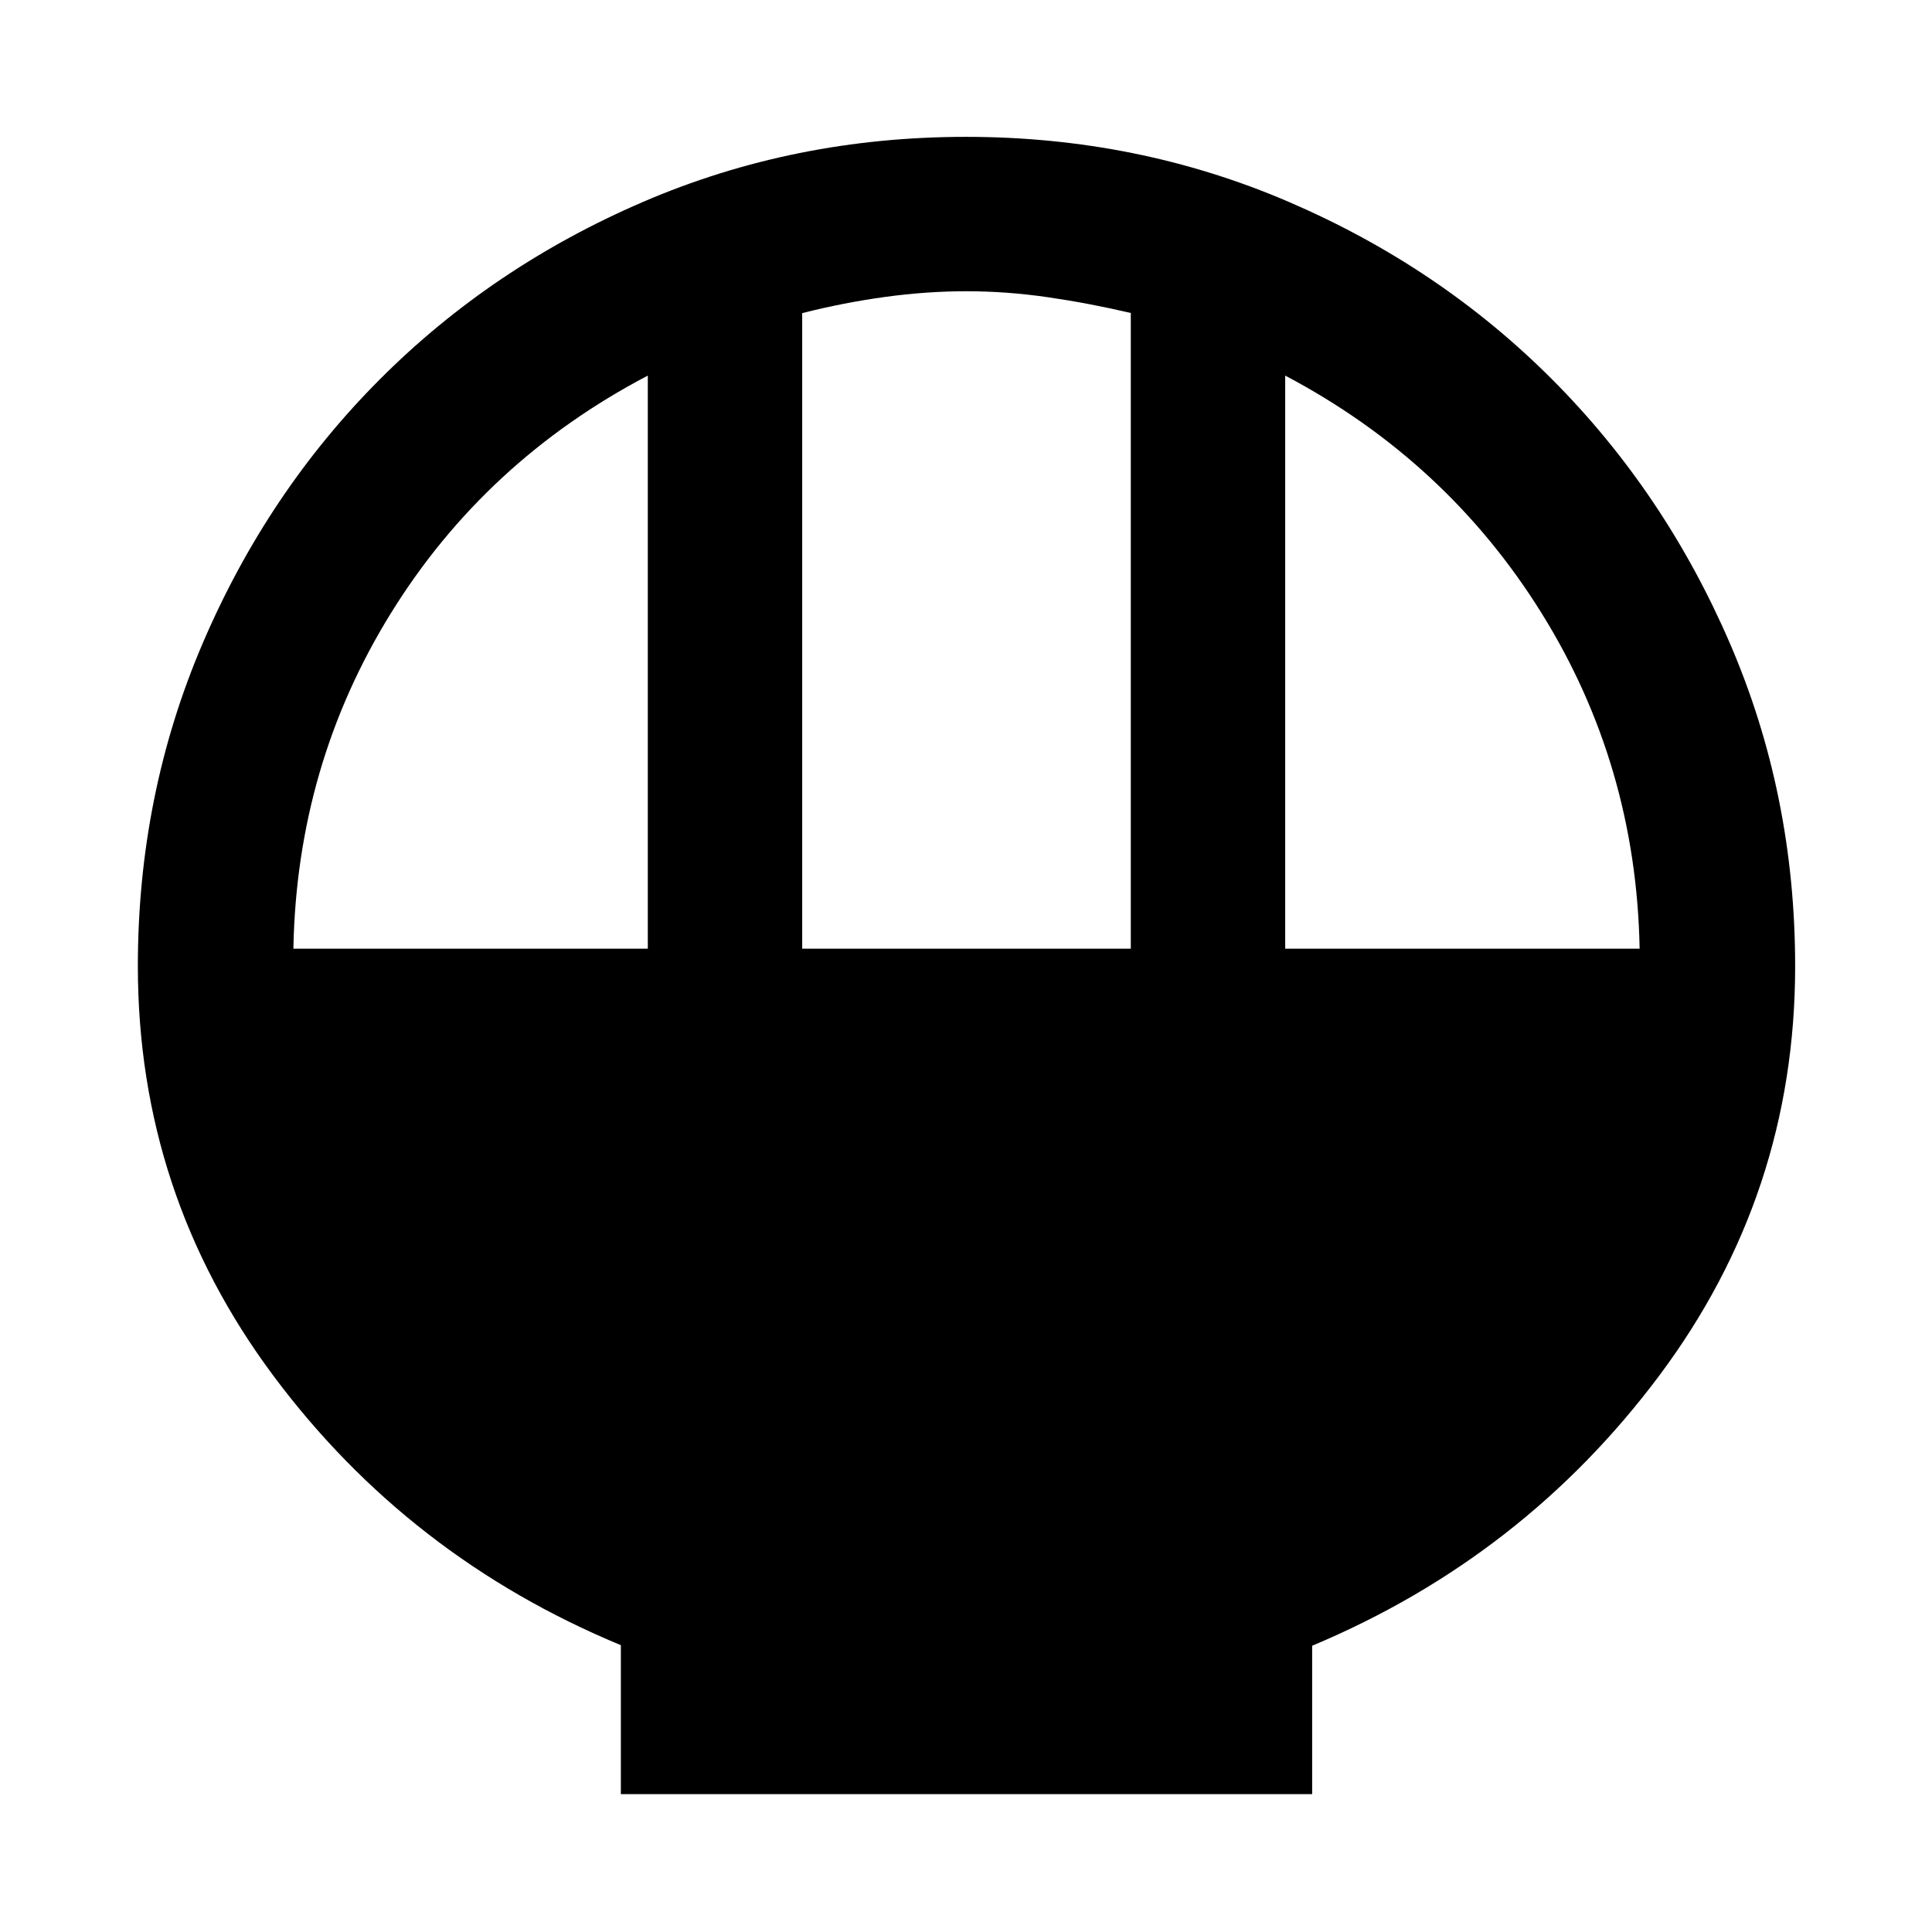 <svg xmlns="http://www.w3.org/2000/svg" height="48" viewBox="0 -960 960 960" width="48"><path d="M308.5-68.5v-74.02q-105.57-43.76-172.78-134.05Q68.5-366.86 68.5-479.95q0-85.21 32.23-160.44t88.01-131.12q55.78-55.89 130.83-88.19Q394.62-892 479.95-892q85.37 0 160.51 32.35 75.15 32.34 130.94 88.32 55.8 55.98 88.2 131.05Q892-565.2 892-479.84q0 113.04-67.47 203.3-67.46 90.26-172.53 134.3v73.74H308.5Zm90.11-420.11h163.28v-315.87q-20.85-4.88-41.28-7.84t-40.36-2.96q-19.92 0-40.57 2.84-20.64 2.84-41.07 8.03v315.8Zm-252.83 0h176.11v-284.76q-80.81 42.39-127.61 117.99t-48.5 166.77Zm492.83 0h176.11q-1.7-91.17-48.75-166.77-47.05-75.6-127.36-117.99v284.76Z"/></svg>